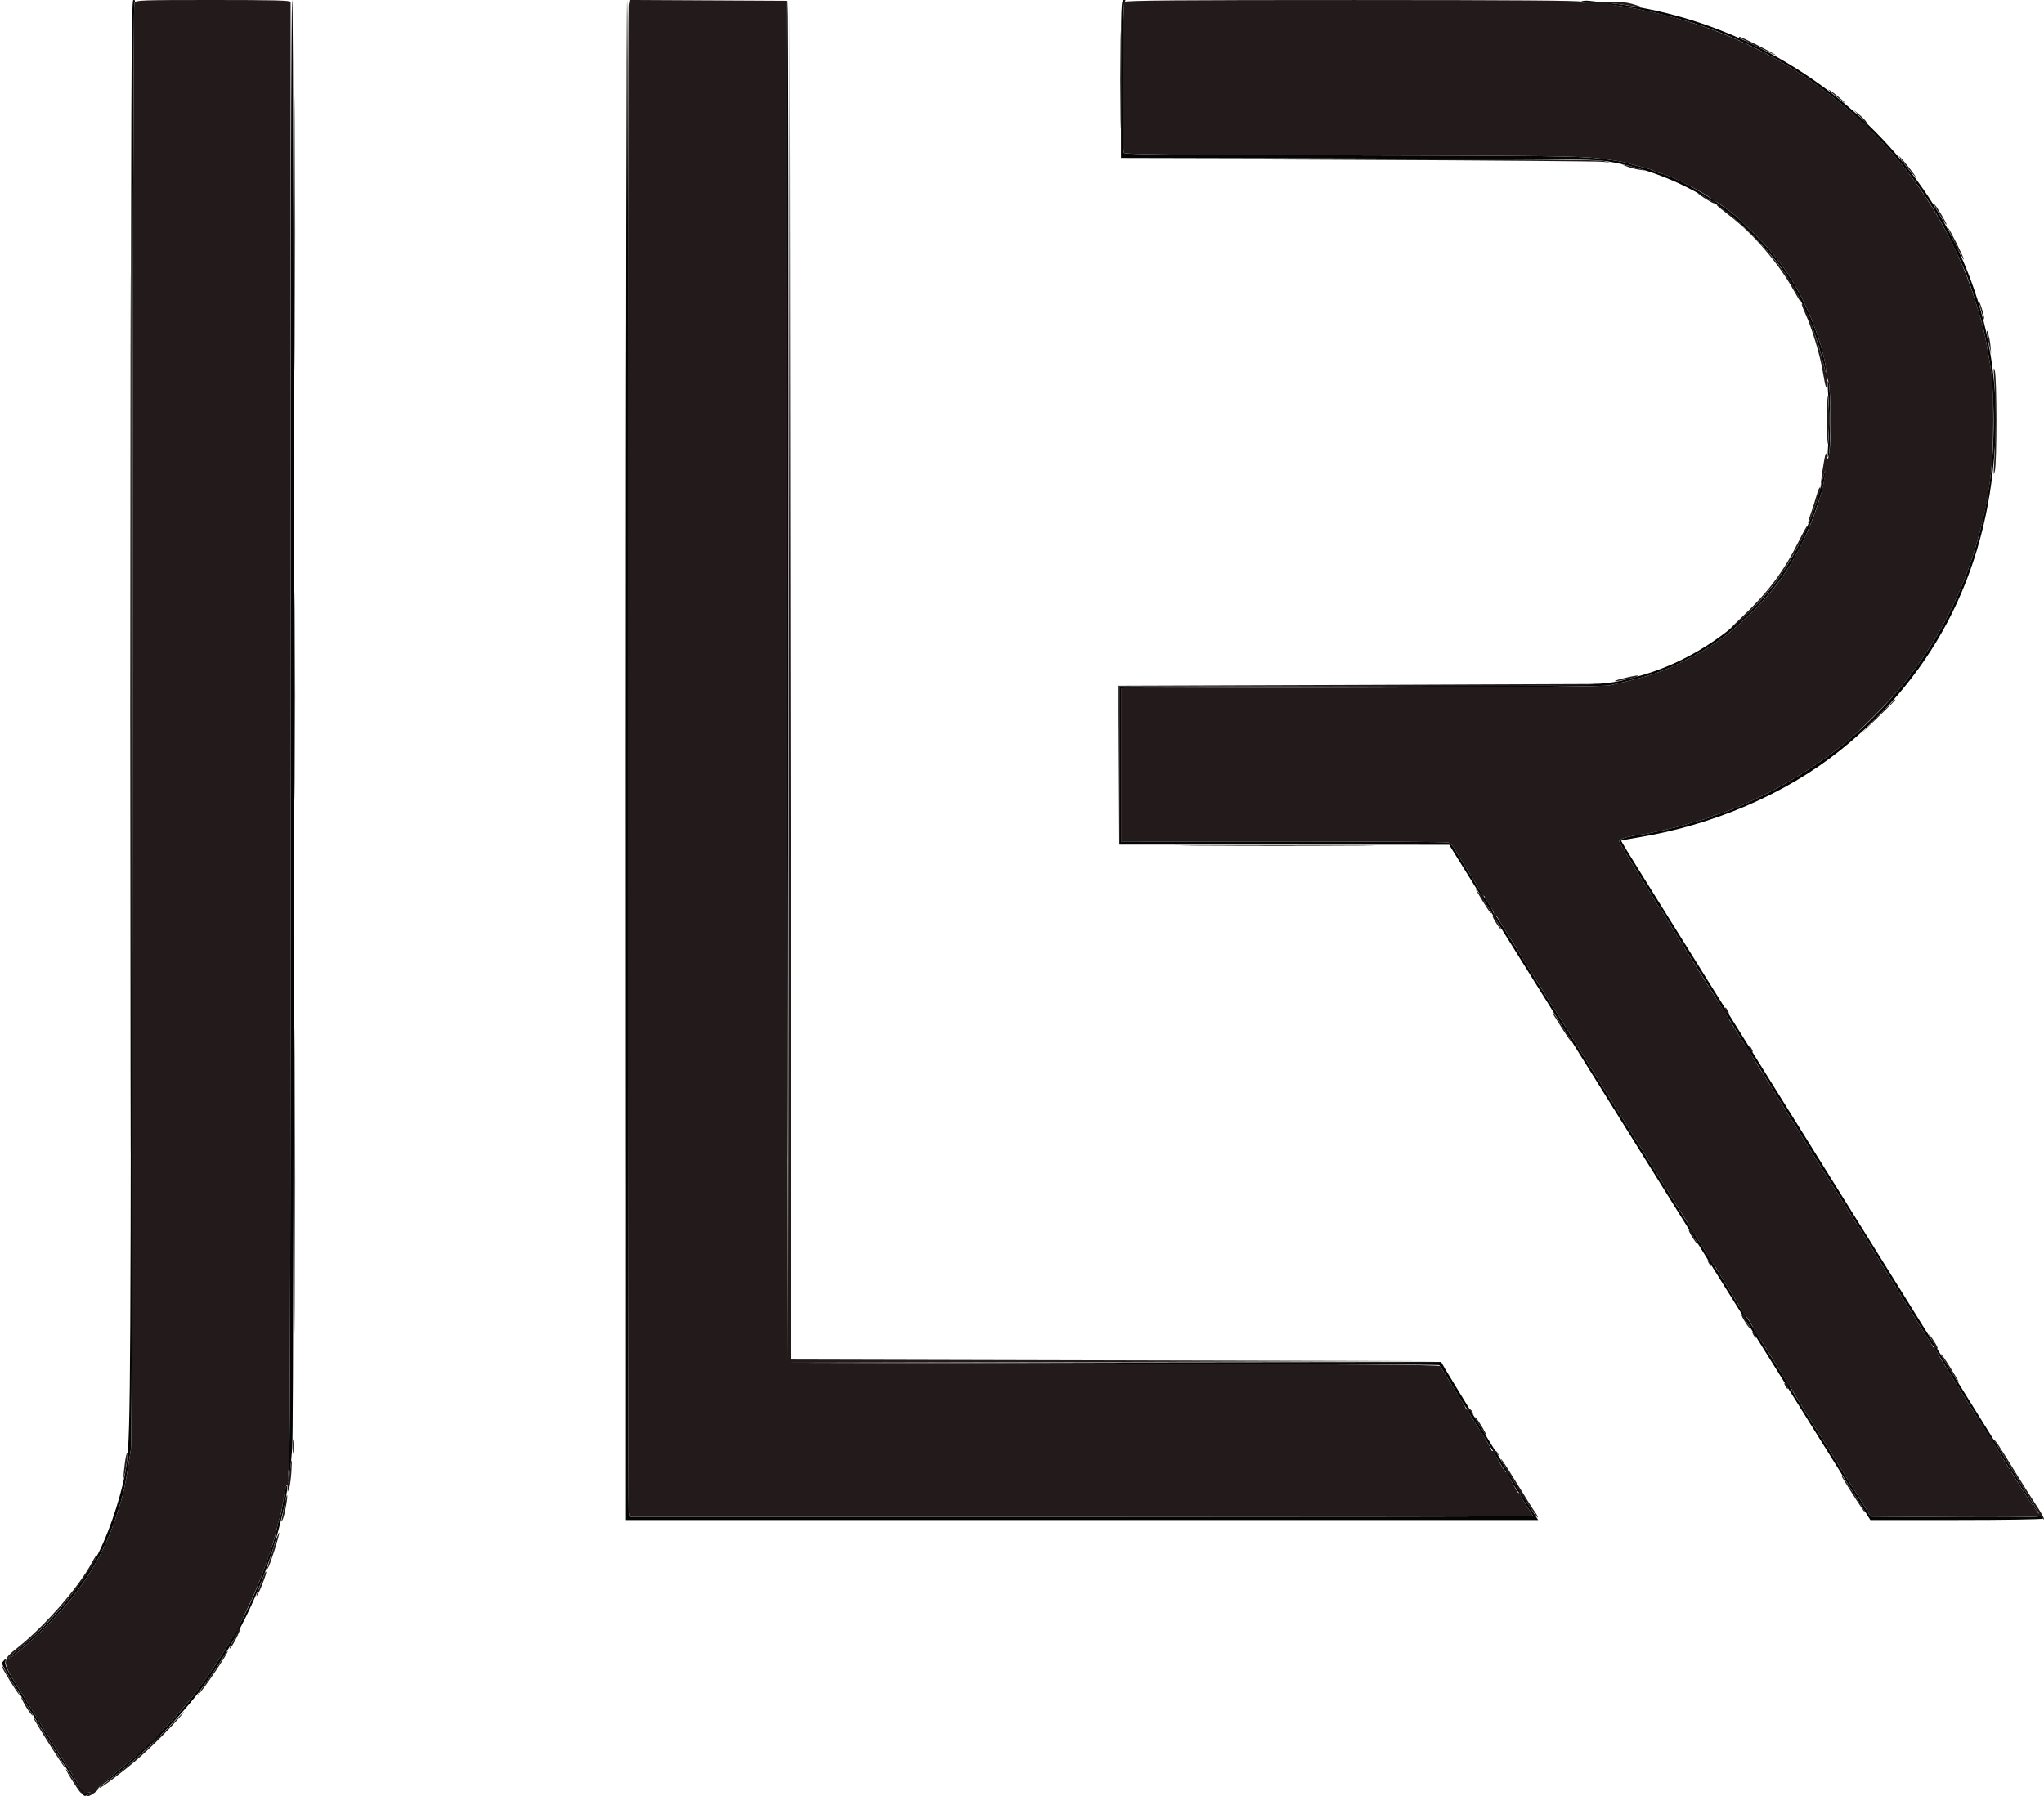 <svg xmlns="http://www.w3.org/2000/svg" width="1280" height="1125" viewBox="0 0 1280 1125" version="1.1"><path d="M 81.991 444.250 C 81.983 862.189, 81.796 896.578, 79.416 916 C 77.463 931.950, 69.705 956.639, 61.518 972.964 C 52.653 990.640, 34.181 1013.756, 17.938 1027.500 C 5.081 1038.379, 4.460 1038.935, 5.123 1038.968 C 6.464 1039.036, 18.968 1028.427, 27.838 1019.694 C 50.260 997.620, 64.291 975.755, 72.882 949.500 C 77.468 935.485, 78.250 931.882, 81.994 907.523 C 82.540 903.969, 82.972 719.511, 83.060 452.523 C 83.151 177.505, 83.569 2.822, 84.139 1.750 C 84.837 0.439, 84.685 0, 83.535 0 C 82.157 0, 81.999 45.506, 81.991 444.250 M 181.996 452.750 C 182.010 754.249, 181.674 909.308, 180.991 916.899 C 180.427 923.169, 180.138 928.471, 180.349 928.683 C 180.903 929.237, 181.880 921.183, 182.989 906.923 C 184.349 889.422, 184.348 0, 182.987 0 C 182.305 0, 181.982 147.805, 181.996 452.750 M 392 476 L 392 952 677.615 952 L 963.230 952 961.516 949.384 C 958.205 944.331, 907.271 861.452, 904.899 857.258 L 902.500 853.015 698.500 853.253 L 494.500 853.490 697.667 853.995 C 809.408 854.273, 901.030 854.725, 901.271 855 C 901.951 855.777, 909.066 867.123, 913.500 874.501 C 915.700 878.162, 918.063 881.764, 918.750 882.507 C 919.438 883.250, 920 884.203, 920 884.625 C 920 885.047, 921.059 886.992, 922.353 888.946 C 923.647 890.901, 926.784 895.875, 929.324 900 C 931.865 904.125, 934.406 908.044, 934.972 908.708 C 935.537 909.372, 936 910.130, 936 910.391 C 936 910.985, 942.287 921.318, 943.063 922 C 943.376 922.275, 945.151 925.200, 947.007 928.500 C 948.863 931.800, 950.746 934.650, 951.191 934.833 C 951.636 935.017, 952 935.601, 952 936.132 C 952 936.663, 953.800 939.807, 956 943.119 C 958.200 946.431, 960 949.335, 960 949.571 C 960 949.807, 832.702 950, 677.117 950 L 394.233 950 393.712 947.276 C 393.426 945.778, 393.261 732.028, 393.346 472.276 C 393.431 212.524, 393.163 0, 392.750 0 C 392.337 0, 392 214.200, 392 476 M 492.750 272.250 C 492.888 421.987, 493.114 614.025, 493.253 699 C 493.393 783.975, 493.617 661.462, 493.753 426.750 C 493.889 192.038, 493.663 -0, 493.250 -0 C 492.837 -0, 492.613 122.512, 492.750 272.250 M 702 49.463 L 702 98.926 850.750 99.279 C 999.050 99.631, 999.535 99.639, 1010.923 101.827 C 1033.601 106.186, 1055.647 115.214, 1075.042 128.087 C 1087.304 136.224, 1108.277 157.093, 1116.664 169.500 C 1128.083 186.393, 1136.643 205.973, 1141.583 226.500 C 1143.461 234.304, 1143.867 235.292, 1143.431 231 C 1142.385 220.694, 1136.170 202.217, 1128.823 187.571 C 1120.999 171.974, 1112.381 160.149, 1099.613 147.492 C 1086.561 134.552, 1086.555 134.547, 1076.943 127.883 C 1064.080 118.966, 1047.498 110.361, 1039.465 108.435 C 1037.834 108.044, 1036.019 107.349, 1035.431 106.890 C 1034.843 106.431, 1031.364 105.360, 1027.700 104.510 C 1024.037 103.661, 1019.842 102.510, 1018.378 101.954 C 1016.915 101.397, 1009.369 100.185, 1001.609 99.259 C 989.134 97.771, 971.118 97.542, 846.053 97.278 C 734.873 97.043, 704.437 96.714, 703.818 95.740 C 702.448 93.582, 702.815 2.585, 704.200 1.200 C 705.133 0.267, 705.022 0, 703.700 0 C 702.123 0, 702 3.576, 702 49.463 M 990 1.016 C 988.964 1.674, 990.666 1.984, 995.500 2.016 C 1011.630 2.125, 1041.033 7.991, 1064.529 15.789 C 1131.835 38.125, 1191.176 88.844, 1220.972 149.500 C 1230.560 169.020, 1232.097 172.738, 1236.677 187.500 C 1242.129 205.072, 1242.651 207.229, 1245.633 224.500 C 1249.204 245.190, 1249.405 278.758, 1246.094 301.500 C 1240.942 336.879, 1230.675 367.291, 1214.192 396 C 1198.196 423.859, 1174.107 451.375, 1149.227 470.206 C 1134.517 481.340, 1116.358 492.439, 1101.500 499.377 C 1098.200 500.917, 1094.797 502.539, 1093.937 502.981 C 1090.643 504.672, 1076.793 510, 1075.674 510.006 C 1075.028 510.010, 1073.293 510.642, 1071.817 511.412 C 1070.342 512.182, 1067.642 513.129, 1065.817 513.518 C 1063.993 513.906, 1060.025 515.021, 1057 515.995 C 1049.728 518.337, 1035.249 521.612, 1026.320 522.934 C 1018.182 524.138, 1014 525.496, 1014 526.933 C 1014 527.725, 1023.545 543.546, 1033.220 558.790 C 1034.165 560.281, 1035.691 562.850, 1036.609 564.500 C 1037.528 566.150, 1038.583 567.725, 1038.956 568 C 1039.328 568.275, 1041.093 570.975, 1042.878 574 C 1047.723 582.211, 1050.017 585.972, 1053.554 591.500 C 1057.272 597.311, 1078.615 631.559, 1080.335 634.474 C 1080.976 635.560, 1083.188 639.079, 1085.250 642.295 C 1087.313 645.510, 1089 648.299, 1089 648.492 C 1089 648.686, 1090.912 651.768, 1093.250 655.343 C 1095.588 658.917, 1099.248 664.690, 1101.385 668.171 C 1103.521 671.652, 1106.956 677.200, 1109.018 680.500 C 1111.080 683.800, 1118.043 695.050, 1124.491 705.500 C 1130.938 715.950, 1137.227 726.075, 1138.466 728 C 1139.704 729.925, 1142.468 734.314, 1144.609 737.752 C 1153.355 751.805, 1160.362 762.960, 1165.495 771 C 1168.479 775.675, 1172.534 782.200, 1174.506 785.500 C 1176.477 788.800, 1179.307 793.412, 1180.795 795.749 C 1182.283 798.086, 1188.433 807.986, 1194.463 817.749 C 1205.828 836.152, 1209.404 841.797, 1210.779 843.500 C 1211.223 844.050, 1213.057 846.975, 1214.854 850 C 1219.920 858.523, 1222.095 862.090, 1225.527 867.500 C 1227.272 870.250, 1232.194 878.125, 1236.465 885 C 1240.736 891.875, 1245.250 899.075, 1246.495 901 C 1248.617 904.279, 1261.699 925.199, 1269.862 938.368 C 1271.863 941.595, 1274.336 945.195, 1275.359 946.368 L 1277.217 948.500 1275.757 946 C 1273.292 941.779, 1259.119 918.810, 1241.822 891 C 1232.756 876.425, 1210.792 841.100, 1193.013 812.500 C 1175.234 783.900, 1144.274 734.189, 1124.212 702.030 C 1104.150 669.872, 1077.385 626.897, 1064.734 606.530 C 1052.083 586.164, 1035.697 559.883, 1028.321 548.129 C 1020.945 536.374, 1015.042 526.639, 1015.205 526.494 C 1015.367 526.349, 1020.225 525.449, 1026 524.494 C 1072.875 516.744, 1118.063 497.284, 1152 470.232 C 1213.387 421.300, 1246.597 353.879, 1249.645 272 C 1252.277 201.274, 1225.128 133.261, 1173.756 81.889 C 1129.276 37.409, 1069.909 8.650, 1009 2.077 C 1003.225 1.453, 996.925 0.745, 995 0.503 C 993.075 0.261, 990.825 0.492, 990 1.016 M 1144.817 246.500 C 1145.671 259.002, 1145.676 265.824, 1144.841 278.500 C 1144.364 285.756, 1144.458 287.677, 1145.186 285.500 C 1146.523 281.504, 1146.514 243.349, 1145.176 239.500 C 1144.396 237.257, 1144.306 239.022, 1144.817 246.500 M 1140.157 304.761 C 1135.806 322.844, 1126.643 343.383, 1115.988 358.937 C 1094.208 390.731, 1060.501 414.598, 1024.031 424.052 C 1002.653 429.593, 1011.396 429.309, 850.250 429.703 L 701 430.068 701 479.534 L 701 529 804.250 529.046 L 907.500 529.093 919.119 547.796 C 933.074 570.259, 997.192 673.081, 1057.682 770 C 1081.883 808.775, 1117.336 865.587, 1136.467 896.250 L 1171.252 952 1225.126 952 C 1254.757 952, 1279 951.625, 1279 951.167 C 1279 949.724, 1277.728 948.987, 1276.592 949.771 C 1275.991 950.186, 1252.100 950.370, 1223.500 950.180 L 1171.500 949.836 1167.500 943.315 C 1165.300 939.728, 1162.585 935.378, 1161.466 933.647 C 1160.348 931.916, 1155.173 923.622, 1149.966 915.216 C 1144.760 906.809, 1137.022 894.434, 1132.771 887.716 C 1128.519 880.997, 1124.112 873.925, 1122.976 872 C 1121.840 870.075, 1119.018 865.479, 1116.705 861.788 C 1104.599 842.464, 1100.407 835.739, 1099.500 834.185 C 1097.265 830.356, 1093.512 824.438, 1092.722 823.500 C 1091.865 822.481, 1087.999 816.269, 1081.520 805.500 C 1079.534 802.200, 1076.693 797.601, 1075.205 795.279 C 1072.678 791.335, 1062.385 774.915, 1059.701 770.545 C 1059.040 769.470, 1056.202 764.970, 1053.393 760.545 C 1050.583 756.120, 1047.534 751.150, 1046.616 749.500 C 1045.698 747.850, 1043.184 743.800, 1041.028 740.500 C 1038.872 737.200, 1035.489 731.800, 1033.509 728.500 C 1031.529 725.200, 1028.693 720.592, 1027.205 718.260 C 1024.371 713.819, 1001.242 676.791, 993 663.500 C 991.295 660.750, 987.917 655.350, 985.494 651.500 C 983.071 647.650, 980.158 642.925, 979.020 641 C 977.883 639.075, 975.187 634.800, 973.030 631.500 C 970.873 628.200, 968.020 623.700, 966.690 621.500 C 965.360 619.300, 962.523 614.689, 960.386 611.253 C 958.249 607.817, 954.700 602.090, 952.500 598.526 C 940.180 578.566, 937.505 574.377, 936.313 573.179 C 935.591 572.452, 935 571.459, 935 570.973 C 935 570.173, 931.221 563.978, 929.221 561.500 C 928.777 560.950, 926.957 558.025, 925.176 555 C 923.395 551.975, 919.923 546.350, 917.461 542.500 C 914.999 538.650, 912.109 533.870, 911.038 531.878 C 909.967 529.887, 908.058 527.980, 906.795 527.642 C 905.533 527.304, 858.938 527.021, 803.250 527.014 L 702 527 702 479.045 L 702 431.090 852.750 430.691 C 952.233 430.427, 1005.030 429.938, 1008 429.251 C 1034.882 423.033, 1040.092 421.264, 1057.500 412.444 C 1069.383 406.423, 1078.907 399.971, 1088.624 391.360 C 1114.977 368.004, 1129.503 344.984, 1140.432 309.256 C 1142.053 303.958, 1143.598 294.990, 1142.886 295.011 C 1142.674 295.018, 1141.446 299.405, 1140.157 304.761 M 178.703 932.500 C 178.336 934.150, 177.558 938.603, 176.975 942.395 C 176.392 946.187, 175.544 950.012, 175.089 950.895 C 174.635 951.778, 173.952 954.300, 173.572 956.500 C 172.519 962.598, 169.555 971.660, 162.450 990.500 C 153.642 1013.855, 136.992 1042.136, 118.366 1065.375 C 108.904 1077.181, 90.225 1095.758, 77 1106.516 C 61.124 1119.431, 59.654 1120.761, 66.142 1116.342 C 84.181 1104.056, 110.715 1078.222, 125.410 1058.636 C 145.817 1031.440, 159.156 1005.842, 170.035 973 C 174.955 958.150, 180.474 934.493, 179.767 931.290 C 179.491 930.042, 179.169 930.409, 178.703 932.500 M 2.016 1040.481 C 0.515 1042.289, -0.574 1040.377, 26.561 1083.572 C 37.938 1101.682, 48.425 1118.412, 49.866 1120.750 C 52.802 1125.514, 52.869 1125.547, 55.540 1123.595 C 57.356 1122.266, 57.323 1122.216, 54.933 1122.672 C 52.660 1123.107, 51.864 1122.265, 47.049 1114.328 C 44.103 1109.473, 40.249 1103.250, 38.484 1100.500 C 36.719 1097.750, 30.404 1087.625, 24.450 1078 C 18.496 1068.375, 11.210 1056.675, 8.258 1052 C 4.702 1046.367, 3.032 1042.741, 3.307 1041.250 C 3.797 1038.600, 3.650 1038.512, 2.016 1040.481" stroke="none" fill="#060506" fill-rule="evenodd"/><path d="M 84.139 1.750 C 83.569 2.822, 83.151 177.505, 83.060 452.523 C 82.972 719.511, 82.540 903.969, 81.994 907.523 C 78.250 931.882, 77.468 935.485, 72.882 949.500 C 64.291 975.755, 50.260 997.620, 27.838 1019.694 C 18.968 1028.427, 6.464 1039.036, 5.123 1038.968 C 4.460 1038.935, 5.081 1038.379, 17.938 1027.500 C 31.564 1015.971, 52.416 991.007, 58.577 978.847 C 61.747 972.591, 60.828 972.508, 57.507 978.750 C 49.486 993.825, 28.088 1018.364, 11.356 1031.676 C 0.736 1040.125, 0.728 1039.988, 12.919 1059.500 C 18.073 1067.750, 25.208 1079.225, 28.774 1085 C 32.339 1090.775, 36.278 1097.075, 37.526 1099 C 41.261 1104.761, 49.594 1118.338, 50.875 1120.750 C 53.335 1125.382, 51.189 1122.748, 46.598 1115.500 C 43.985 1111.375, 41.620 1108, 41.342 1108 C 40.779 1108, 43.895 1113.322, 48.182 1119.680 C 50.849 1123.637, 51.174 1123.812, 54.250 1122.962 C 57.239 1122.137, 57.344 1122.182, 55.559 1123.532 C 54.425 1124.390, 54.153 1125, 54.904 1125 C 56.704 1125, 62.123 1121.009, 61.561 1120.098 C 61.306 1119.686, 66.126 1115.333, 72.272 1110.425 C 78.418 1105.516, 86.283 1098.850, 89.750 1095.610 C 93.217 1092.371, 96.282 1089.949, 96.562 1090.228 C 97.559 1091.226, 69.725 1114.936, 63.892 1118.058 C 62.757 1118.665, 62.061 1119.394, 62.345 1119.679 C 62.950 1120.284, 76.615 1110.019, 85.980 1101.925 C 94.548 1094.519, 107.654 1081.368, 114.143 1073.664 C 116.999 1070.274, 114.479 1072.582, 108.545 1078.794 C 102.610 1085.005, 97.496 1089.829, 97.180 1089.513 C 96.864 1089.197, 100.224 1085.240, 104.647 1080.719 C 112.653 1072.537, 121.846 1061.570, 127.883 1053 C 134.049 1044.248, 141.837 1032.259, 145.019 1026.620 C 146.792 1023.479, 148.467 1021.134, 148.742 1021.409 C 149.017 1021.684, 147.809 1024.449, 146.057 1027.553 C 144.305 1030.658, 143.360 1032.895, 143.958 1032.526 C 144.556 1032.157, 146.414 1029.143, 148.087 1025.828 C 149.760 1022.514, 150.650 1020.099, 150.064 1020.460 C 148.247 1021.583, 148.829 1019.991, 154.405 1008.570 C 159.327 998.489, 161.464 993.358, 166.928 978.500 C 169.987 970.183, 172.841 960.732, 173.572 956.500 C 173.952 954.300, 174.630 951.787, 175.078 950.917 C 175.526 950.046, 176.564 945.161, 177.385 940.061 C 178.884 930.748, 179.945 927.586, 180.063 932.083 L 180.127 934.500 181.043 932.219 C 181.546 930.965, 182.196 926.240, 182.486 921.719 C 183.106 912.071, 182.444 912.475, 181.487 922.329 C 181.122 926.084, 180.631 928.964, 180.394 928.728 C 180.158 928.492, 180.427 923.169, 180.991 916.899 C 181.674 909.310, 182.012 754.602, 182.002 454 C 181.994 205.675, 181.990 1.938, 181.994 1.250 C 181.999 0.267, 171.644 0, 133.535 0 C 88.400 0, 85.006 0.120, 84.139 1.750 M 393.651 3.241 C 392.938 7.286, 393.003 943.563, 393.716 947.297 L 394.233 950 677.117 950 C 832.702 950, 960 949.807, 960 949.571 C 960 949.335, 958.200 946.431, 956 943.119 C 953.800 939.807, 952.009 936.513, 952.020 935.799 C 952.031 935.084, 954.497 938.325, 957.500 943 C 960.503 947.675, 962.969 950.998, 962.980 950.385 C 962.991 949.772, 962.177 948.197, 961.172 946.885 C 960.166 945.573, 955.369 937.975, 950.511 930 C 945.653 922.025, 941.024 914.825, 940.224 914 C 939.424 913.175, 939.979 914.455, 941.457 916.844 C 942.935 919.234, 943.887 921.446, 943.572 921.761 C 943.257 922.076, 942.871 922.146, 942.714 921.917 C 937.974 915.006, 933.857 905.943, 937.555 910.559 C 939.054 912.429, 939.071 912.419, 938.040 910.287 C 937.382 908.927, 936.398 908.294, 935.485 908.644 C 934.668 908.958, 934 908.795, 934 908.284 C 934 907.430, 928.049 897.550, 922.353 888.946 C 919.673 884.899, 919.041 881.420, 921.555 884.559 C 923.054 886.429, 923.071 886.419, 922.040 884.287 C 921.382 882.927, 920.398 882.294, 919.485 882.644 C 918.668 882.958, 918 882.815, 918 882.327 C 918 881.839, 916.087 878.421, 913.750 874.732 C 911.413 871.043, 907.925 865.478, 906 862.366 C 904.075 859.254, 902.179 856.211, 901.787 855.604 C 901.272 854.807, 844.478 854.359, 697.787 853.995 L 494.500 853.490 698.500 852.999 L 902.500 852.507 699 852.004 L 495.500 851.500 494.998 426 L 494.497 0.500 494 427 L 493.503 853.500 493.002 427 L 492.500 0.500 443.363 0.241 L 394.226 -0.019 393.651 3.241 M 704.200 1.200 C 702.815 2.585, 702.448 93.582, 703.818 95.740 C 704.437 96.714, 734.873 97.043, 846.053 97.278 C 971.118 97.542, 989.134 97.771, 1001.609 99.259 C 1009.369 100.185, 1016.915 101.397, 1018.378 101.954 C 1019.842 102.510, 1024.037 103.661, 1027.700 104.510 C 1031.364 105.360, 1034.843 106.431, 1035.431 106.890 C 1036.019 107.349, 1037.834 108.044, 1039.465 108.435 C 1048.557 110.615, 1077.281 126, 1072.259 126 C 1071.787 126, 1070.973 125.622, 1070.450 125.160 C 1069.928 124.698, 1067.700 123.322, 1065.500 122.102 C 1063.003 120.718, 1062.407 120.564, 1063.915 121.692 C 1068.113 124.835, 1074.327 128.338, 1073.590 127.145 C 1072.409 125.235, 1074.416 125.856, 1078.024 128.517 C 1079.900 129.902, 1082.800 132.016, 1084.468 133.215 C 1086.136 134.414, 1092.951 140.819, 1099.613 147.447 C 1112.372 160.142, 1121.030 172.035, 1128.823 187.571 C 1136.170 202.217, 1142.385 220.694, 1143.431 231 C 1143.869 235.321, 1143.469 234.356, 1141.566 226.500 C 1138.064 212.052, 1129.626 189.041, 1128.311 190.356 C 1128.093 190.574, 1129.083 193.309, 1130.513 196.434 C 1134.704 205.598, 1139.590 221.744, 1141.420 232.479 C 1143.266 243.308, 1143.952 245.223, 1144.086 239.917 L 1144.172 236.500 1145.173 239.500 C 1146.444 243.311, 1146.733 276.864, 1145.551 283.500 C 1144.722 288.159, 1144.618 288.296, 1144.024 285.500 C 1143.469 282.890, 1143.236 283.344, 1142.226 289 C 1141.588 292.575, 1140.842 297.525, 1140.569 300 L 1140.071 304.500 1141.525 299.500 L 1142.979 294.500 1142.508 299.256 C 1141.849 305.907, 1137.127 320.992, 1132.258 332 C 1121.376 356.605, 1109.294 373.040, 1088.624 391.360 C 1078.907 399.971, 1069.383 406.423, 1057.500 412.444 C 1040.092 421.264, 1034.882 423.033, 1008 429.251 C 1005.030 429.938, 952.233 430.427, 852.750 430.691 L 702 431.090 702 479.045 L 702 527 803.250 527.014 C 858.938 527.021, 905.533 527.304, 906.795 527.642 C 908.058 527.980, 909.967 529.887, 911.038 531.878 C 912.109 533.870, 914.999 538.650, 917.461 542.500 C 927.089 557.557, 930.858 564.961, 925.859 559 L 923.763 556.500 925.239 559 C 929.626 566.431, 933.227 572, 933.645 572 C 934.155 572, 933.896 571.516, 930.248 565.656 C 928.932 563.541, 928.175 561.516, 928.565 561.156 C 928.955 560.795, 929.470 561.048, 929.709 561.717 C 929.949 562.386, 931.192 564.478, 932.472 566.364 C 935.428 570.719, 936.763 574.590, 934.916 573.448 C 933.459 572.548, 937.502 579.672, 939.769 582 C 940.573 582.825, 940.021 581.545, 938.543 579.156 C 937.065 576.766, 936.175 574.516, 936.565 574.156 C 936.955 573.795, 937.454 573.950, 937.675 574.500 C 937.895 575.050, 940.515 579.325, 943.496 584 C 946.477 588.675, 950.519 595.200, 952.478 598.500 C 954.437 601.800, 958.059 607.650, 960.528 611.500 C 962.996 615.350, 965.923 620.075, 967.032 622 C 968.141 623.925, 970.826 628.200, 973 631.500 C 975.174 634.800, 977.883 639.075, 979.020 641 C 980.158 642.925, 983.071 647.650, 985.494 651.500 C 987.917 655.350, 991.295 660.750, 993 663.500 C 1001.242 676.791, 1024.371 713.819, 1027.205 718.260 C 1028.693 720.592, 1031.529 725.200, 1033.509 728.500 C 1035.489 731.800, 1038.872 737.200, 1041.028 740.500 C 1043.184 743.800, 1045.698 747.850, 1046.616 749.500 C 1047.534 751.150, 1050.696 756.208, 1053.643 760.741 C 1058.879 768.796, 1060.204 771.862, 1057.809 770.382 C 1056.430 769.529, 1060.596 776.769, 1062.769 779 C 1063.573 779.825, 1063.053 778.596, 1061.615 776.270 C 1058.901 771.880, 1058.403 770.513, 1059.841 771.402 C 1060.837 772.017, 1071 788.438, 1071 789.433 C 1071 789.810, 1070.505 789.812, 1069.900 789.438 C 1069.127 788.961, 1069.138 789.389, 1069.935 790.879 C 1071.283 793.397, 1072.208 793.707, 1071.299 791.336 C 1070.159 788.365, 1072.901 790.905, 1075.059 794.818 C 1076.176 796.843, 1079.071 801.650, 1081.494 805.500 C 1091.478 821.366, 1093.345 824.949, 1090.809 823.382 C 1089.430 822.529, 1093.596 829.769, 1095.769 832 C 1096.573 832.825, 1096.021 831.545, 1094.543 829.156 C 1093.065 826.766, 1092.113 824.554, 1092.428 824.239 C 1092.743 823.924, 1093.131 823.854, 1093.292 824.083 C 1098.117 830.978, 1100.323 835.936, 1097.900 834.438 C 1097.127 833.961, 1097.138 834.389, 1097.935 835.879 C 1099.283 838.397, 1100.208 838.707, 1099.299 836.336 C 1097.785 832.390, 1101.151 836.607, 1106.630 845.517 C 1109.858 850.768, 1113.945 857.412, 1115.711 860.282 C 1119.088 865.770, 1119.728 867.568, 1117.900 866.438 C 1117.127 865.961, 1117.138 866.389, 1117.935 867.879 C 1119.283 870.397, 1120.208 870.707, 1119.299 868.336 C 1118.152 865.347, 1120.909 867.917, 1123.035 871.818 C 1124.138 873.843, 1128.519 880.997, 1132.771 887.716 C 1137.022 894.434, 1144.760 906.809, 1149.966 915.216 C 1155.173 923.622, 1160.348 931.916, 1161.466 933.647 C 1162.585 935.378, 1165.300 939.728, 1167.500 943.315 L 1171.500 949.836 1223.500 950.180 C 1252.100 950.370, 1276.026 950.157, 1276.669 949.707 C 1277.387 949.205, 1278.245 949.587, 1278.889 950.695 C 1279.467 951.688, 1279.953 951.946, 1279.970 951.269 C 1279.986 950.592, 1277.826 946.767, 1275.169 942.769 C 1272.513 938.771, 1267.225 930.429, 1263.419 924.230 C 1250.677 903.476, 1249.340 901.500, 1248.048 901.500 C 1246.956 901.500, 1239.102 889.575, 1224.770 866.157 C 1222.971 863.219, 1220.541 859.340, 1219.368 857.537 C 1215.843 852.118, 1212 845.371, 1212 844.603 C 1212 844.206, 1212.536 844.213, 1213.191 844.618 C 1214.570 845.471, 1210.404 838.231, 1208.231 836 C 1207.427 835.175, 1207.979 836.455, 1209.457 838.844 C 1210.935 841.234, 1211.825 843.484, 1211.435 843.844 C 1211.045 844.205, 1210.530 843.952, 1210.291 843.283 C 1210.051 842.614, 1208.858 840.589, 1207.640 838.783 C 1206.422 836.977, 1200.492 827.512, 1194.463 817.749 C 1188.433 807.986, 1182.283 798.086, 1180.795 795.749 C 1179.307 793.412, 1176.477 788.800, 1174.506 785.500 C 1172.534 782.200, 1168.479 775.675, 1165.495 771 C 1160.362 762.960, 1153.355 751.805, 1144.609 737.752 C 1142.468 734.314, 1139.704 729.925, 1138.466 728 C 1137.227 726.075, 1130.938 715.950, 1124.491 705.500 C 1111.659 684.704, 1106.318 676.120, 1101.467 668.500 C 1096.176 660.186, 1094.851 657.172, 1097.100 658.562 C 1097.873 659.039, 1097.862 658.611, 1097.065 657.121 C 1095.763 654.690, 1094.779 654.261, 1095.638 656.500 C 1096.733 659.353, 1095.130 657.982, 1092.071 653.450 C 1090.382 650.947, 1089 648.729, 1089 648.521 C 1089 648.312, 1087.200 645.431, 1085 642.119 C 1081.072 636.206, 1079.926 633.218, 1082.100 634.562 C 1082.873 635.039, 1082.862 634.611, 1082.065 633.121 C 1080.692 630.556, 1079.827 630.325, 1080.673 632.750 C 1082.081 636.784, 1077.947 630.887, 1067.531 614 C 1061.594 604.375, 1055.300 594.250, 1053.546 591.500 C 1049.995 585.935, 1047.671 582.124, 1042.878 574 C 1041.093 570.975, 1039.328 568.275, 1038.956 568 C 1038.583 567.725, 1037.528 566.150, 1036.609 564.500 C 1035.691 562.850, 1034.165 560.281, 1033.220 558.790 C 1023.545 543.546, 1014 527.725, 1014 526.933 C 1014 525.496, 1018.182 524.138, 1026.320 522.934 C 1035.249 521.612, 1049.728 518.337, 1057 515.995 C 1060.025 515.021, 1063.993 513.906, 1065.817 513.518 C 1067.642 513.129, 1070.342 512.182, 1071.817 511.412 C 1073.293 510.642, 1075.028 510.010, 1075.674 510.006 C 1076.793 510, 1090.643 504.672, 1093.937 502.981 C 1094.797 502.539, 1098.200 500.917, 1101.500 499.377 C 1116.358 492.439, 1134.517 481.340, 1149.227 470.206 C 1158.547 463.152, 1162.065 460.006, 1174.576 447.538 C 1204.164 418.052, 1225.806 381.562, 1237.467 341.500 C 1245.578 313.632, 1248.287 293.915, 1248.250 263 C 1248.225 242.326, 1247.911 237.696, 1245.633 224.500 C 1242.651 207.229, 1242.129 205.072, 1236.677 187.500 C 1224.866 149.433, 1200.729 110.069, 1172.236 82.406 C 1170.441 80.663, 1169.160 78.621, 1169.390 77.869 C 1169.620 77.116, 1167.714 74.718, 1165.154 72.541 L 1160.500 68.581 1164.958 73.291 C 1167.410 75.881, 1169.128 78, 1168.775 78 C 1168.423 78, 1164.310 74.666, 1159.636 70.590 C 1118.088 34.364, 1068.978 11.904, 1013 3.525 C 1008.325 2.825, 1005.850 2.205, 1007.500 2.147 C 1010.204 2.051, 1014.054 2.509, 1026.500 4.406 C 1029.281 4.830, 1028.519 4.404, 1024 3.006 C 1018.293 1.242, 1015.732 1.066, 1003 1.568 C 992.697 1.974, 988.934 1.834, 990 1.085 C 991.055 0.344, 949.030 0.026, 848.450 0.015 C 738.505 0.004, 705.122 0.278, 704.200 1.200 M 81.496 447 C 81.496 692.575, 81.610 793.037, 81.750 670.250 C 81.890 547.462, 81.890 346.537, 81.750 223.750 C 81.610 100.962, 81.496 201.425, 81.496 447 M 391.496 476 C 391.496 737.525, 391.610 844.512, 391.750 713.750 C 391.890 582.987, 391.890 369.012, 391.750 238.250 C 391.610 107.487, 391.496 214.475, 391.496 476 M 701.463 50 C 701.463 77.225, 701.592 88.362, 701.749 74.750 C 701.906 61.137, 701.906 38.862, 701.749 25.250 C 701.592 11.637, 701.463 22.775, 701.463 50 M 184.486 146.500 C 184.486 222.950, 184.605 254.077, 184.750 215.672 C 184.895 177.266, 184.895 114.716, 184.750 76.672 C 184.605 38.627, 184.486 70.050, 184.486 146.500 M 1089.083 23.386 C 1090.100 24.327, 1112 34.964, 1112 34.517 C 1112 33.963, 1090.439 23, 1089.350 23 C 1088.974 23, 1088.854 23.174, 1089.083 23.386 M 1145 56.252 C 1145 56.466, 1148.037 59, 1151.750 61.884 C 1155.481 64.781, 1156.711 65.491, 1154.500 63.471 C 1150.267 59.603, 1145 55.600, 1145 56.252 M 1193.452 103.750 C 1196.644 107.737, 1199.449 111, 1199.686 111 C 1200.378 111, 1191.373 99.553, 1189.424 97.955 C 1188.448 97.155, 1190.261 99.763, 1193.452 103.750 M 851 100.108 C 932.125 100.486, 1000.750 101.037, 1003.500 101.333 L 1008.500 101.870 1004 100.796 C 1000.913 100.059, 953.029 99.674, 851.500 99.572 L 703.500 99.422 851 100.108 M 1019 104.354 C 1020.925 105.095, 1024.300 105.970, 1026.500 106.298 L 1030.500 106.893 1026.478 105.576 C 1024.267 104.852, 1020.892 103.977, 1018.978 103.632 L 1015.500 103.006 1019 104.354 M 1075 128.393 C 1075 128.677, 1078.487 131.566, 1082.750 134.813 C 1097.808 146.282, 1113.950 165.022, 1123.180 181.750 C 1127.809 190.139, 1129.281 191.474, 1125.386 183.750 C 1119.630 172.338, 1110.398 160.318, 1097.540 147.498 C 1086.300 136.290, 1075 126.712, 1075 128.393 M 1212.813 131.250 C 1213.900 133.037, 1215.735 136.075, 1216.891 138 C 1218.047 139.925, 1218.994 141.109, 1218.996 140.631 C 1219.001 139.520, 1212.024 128, 1211.346 128 C 1211.066 128, 1211.726 129.463, 1212.813 131.250 M 1224.116 152.209 C 1227.030 158.099, 1229.582 162.752, 1229.785 162.548 C 1230.250 162.084, 1221.194 143.858, 1219.824 142.500 C 1219.270 141.950, 1221.201 146.319, 1224.116 152.209 M 1239.117 189 C 1239.091 189.275, 1239.958 192.425, 1241.043 196 C 1242.377 200.395, 1242.824 201.215, 1242.422 198.531 C 1241.917 195.164, 1239.257 187.491, 1239.117 189 M 1244.107 208 C 1244.096 208.825, 1244.733 212.200, 1245.522 215.500 L 1246.957 221.500 1246.443 216.241 C 1245.952 211.220, 1244.148 204.857, 1244.107 208 M 1248.825 238 C 1249.682 250.056, 1249.694 275.377, 1248.849 289 C 1248.332 297.335, 1248.410 298.572, 1249.228 295 C 1250.569 289.138, 1250.523 236.623, 1249.172 232 C 1248.397 229.348, 1248.313 230.803, 1248.825 238 M 1144.277 263 C 1144.278 280.821, 1144.350 281.630, 1145.112 272.399 C 1145.570 266.843, 1145.569 258.068, 1145.110 252.899 C 1144.371 244.579, 1144.275 245.739, 1144.277 263 M 1137.475 310.643 C 1136.571 313.864, 1134.954 318.922, 1133.881 321.882 C 1132.808 324.841, 1132.117 327.450, 1132.346 327.679 C 1132.575 327.908, 1133.914 324.812, 1135.321 320.798 C 1139.148 309.886, 1140.258 305.925, 1139.659 305.326 C 1139.362 305.028, 1138.379 307.421, 1137.475 310.643 M 1126.242 339.295 C 1116.986 357.916, 1107.220 370.927, 1090.762 386.564 C 1085.118 391.926, 1081.796 395.344, 1083.380 394.161 C 1093.050 386.932, 1107.517 371.302, 1116.005 358.912 C 1121.666 350.648, 1132.562 330.229, 1131.747 329.413 C 1131.529 329.196, 1129.052 333.642, 1126.242 339.295 M 184.482 436 C 184.482 494.025, 184.602 517.762, 184.750 488.750 C 184.897 459.737, 184.897 412.262, 184.750 383.250 C 184.602 354.237, 184.482 377.975, 184.482 436 M 1017.170 424.675 C 1013.689 425.499, 1011.035 426.368, 1011.273 426.607 C 1011.733 427.066, 1025.197 424.136, 1025.912 423.421 C 1026.630 422.703, 1023.760 423.115, 1017.170 424.675 M 844.500 428.995 L 700.500 429.500 700.486 479 L 700.472 528.500 700.745 479.250 L 701.019 430 844.759 429.883 C 923.817 429.819, 991.425 429.437, 995 429.036 L 1001.500 428.305 995 428.397 C 991.425 428.448, 923.700 428.717, 844.500 428.995 M 1175.483 449.250 L 1164.500 460.500 1175.750 449.517 C 1181.938 443.476, 1187 438.414, 1187 438.267 C 1187 437.546, 1185.684 438.801, 1175.483 449.250 M 751.174 529.750 C 777.945 529.898, 822.045 529.898, 849.174 529.750 C 876.303 529.602, 854.400 529.481, 800.500 529.481 C 746.600 529.481, 724.403 529.602, 751.174 529.750 M 184.488 739.500 C 184.487 824.750, 184.606 859.773, 184.750 817.329 C 184.894 774.884, 184.894 705.134, 184.750 662.329 C 184.606 619.523, 184.488 654.250, 184.488 739.500 M 973.228 636.250 C 974.030 637.487, 976.597 641.538, 978.932 645.250 C 981.268 648.962, 983.416 652, 983.705 652 C 983.994 652, 983.574 650.987, 982.772 649.750 C 981.970 648.513, 979.403 644.462, 977.068 640.750 C 974.732 637.038, 972.584 634, 972.295 634 C 972.006 634, 972.426 635.013, 973.228 636.250 M 1220.110 856.250 C 1225.390 864.751, 1229.164 869.619, 1224.956 862.500 C 1220.520 854.996, 1215.939 848, 1215.462 848 C 1215.201 848, 1217.292 851.712, 1220.110 856.250 M 924.453 889.414 C 925.447 891.016, 927.146 893.829, 928.229 895.664 C 929.312 897.499, 930.421 899, 930.694 899 C 931.450 899, 925.960 889.707, 924.195 888 C 923.085 886.926, 923.158 887.327, 924.453 889.414 M 183.336 906 C 183.336 910.125, 183.513 911.813, 183.728 909.750 C 183.944 907.688, 183.944 904.313, 183.728 902.250 C 183.513 900.188, 183.336 901.875, 183.336 906 M 1248.002 902.750 C 1248.003 903.163, 1251.962 909.800, 1256.798 917.500 C 1261.635 925.200, 1267.371 934.365, 1269.546 937.868 C 1273.086 943.568, 1277.891 950.058, 1276.678 947.500 C 1276.417 946.950, 1271.597 939.075, 1265.967 930 C 1260.336 920.925, 1254.163 910.913, 1252.248 907.750 C 1248.890 902.204, 1247.997 901.153, 1248.002 902.750 M 78.646 913.250 C 78.329 915.038, 77.839 918.975, 77.556 922 C 77.128 926.590, 77.193 926.921, 77.952 924 C 79.074 919.677, 80.255 910, 79.660 910 C 79.419 910, 78.963 911.462, 78.646 913.250 M 944.021 922.378 C 944.004 923.100, 949.503 933.481, 950.663 934.917 C 950.848 935.146, 951.261 935.073, 951.580 934.754 C 951.898 934.435, 950.333 931.322, 948.101 927.837 C 945.868 924.352, 944.033 921.895, 944.021 922.378 M 1153.621 925.250 C 1158.021 932.693, 1167.279 947, 1167.696 947 C 1167.990 947, 1167.568 945.987, 1166.760 944.750 C 1165.951 943.513, 1162.704 938.337, 1159.544 933.250 C 1156.384 928.163, 1153.592 924, 1153.340 924 C 1153.088 924, 1153.215 924.563, 1153.621 925.250 M 178.030 943.244 C 177.318 947.235, 176.529 951.175, 176.274 952 C 175.869 953.313, 175.941 953.316, 176.853 952.026 C 177.995 950.410, 180.471 937.138, 179.763 936.429 C 179.520 936.187, 178.741 939.254, 178.030 943.244 M 171.125 969.733 C 166.464 984.656, 166.693 983.797, 167.846 982 C 169.305 979.726, 175.200 961.100, 174.821 959.962 C 174.638 959.415, 172.975 963.812, 171.125 969.733 M 165.228 986.699 C 164.676 988.240, 163.241 991.975, 162.040 995 C 160.840 998.025, 160.293 1000.050, 160.827 999.500 C 162.186 998.099, 167.298 984.965, 166.712 984.379 C 166.448 984.114, 165.780 985.158, 165.228 986.699 M 139.405 1038.573 C 137.931 1041.088, 133.630 1047.419, 129.847 1052.641 C 126.064 1057.864, 123.424 1061.856, 123.979 1061.513 C 126.158 1060.166, 143.890 1034, 142.624 1034 C 142.327 1034, 140.878 1036.058, 139.405 1038.573 M 1.030 1043.376 C 0.991 1044.518, 11.040 1060.907, 12.231 1061.643 C 12.733 1061.953, 10.938 1058.673, 8.242 1054.353 C 5.546 1050.034, 2.828 1045.600, 2.201 1044.500 C 1.574 1043.400, 1.047 1042.894, 1.030 1043.376 M 15.532 1067.750 C 17.029 1070.362, 18.952 1073.175, 19.805 1074 C 20.915 1075.074, 20.842 1074.673, 19.547 1072.586 C 18.553 1070.984, 16.854 1068.171, 15.771 1066.336 C 14.688 1064.501, 13.579 1063, 13.306 1063 C 13.033 1063, 14.035 1065.138, 15.532 1067.750 M 21.600 1077.250 C 25.783 1084.533, 38.664 1104.840, 39.838 1106 C 41.586 1107.728, 42.557 1109.395, 30.078 1089.250 C 25.563 1081.963, 21.647 1076, 21.376 1076 C 21.104 1076, 21.205 1076.563, 21.600 1077.250" stroke="none" fill="#231b1b" fill-rule="evenodd"/></svg>